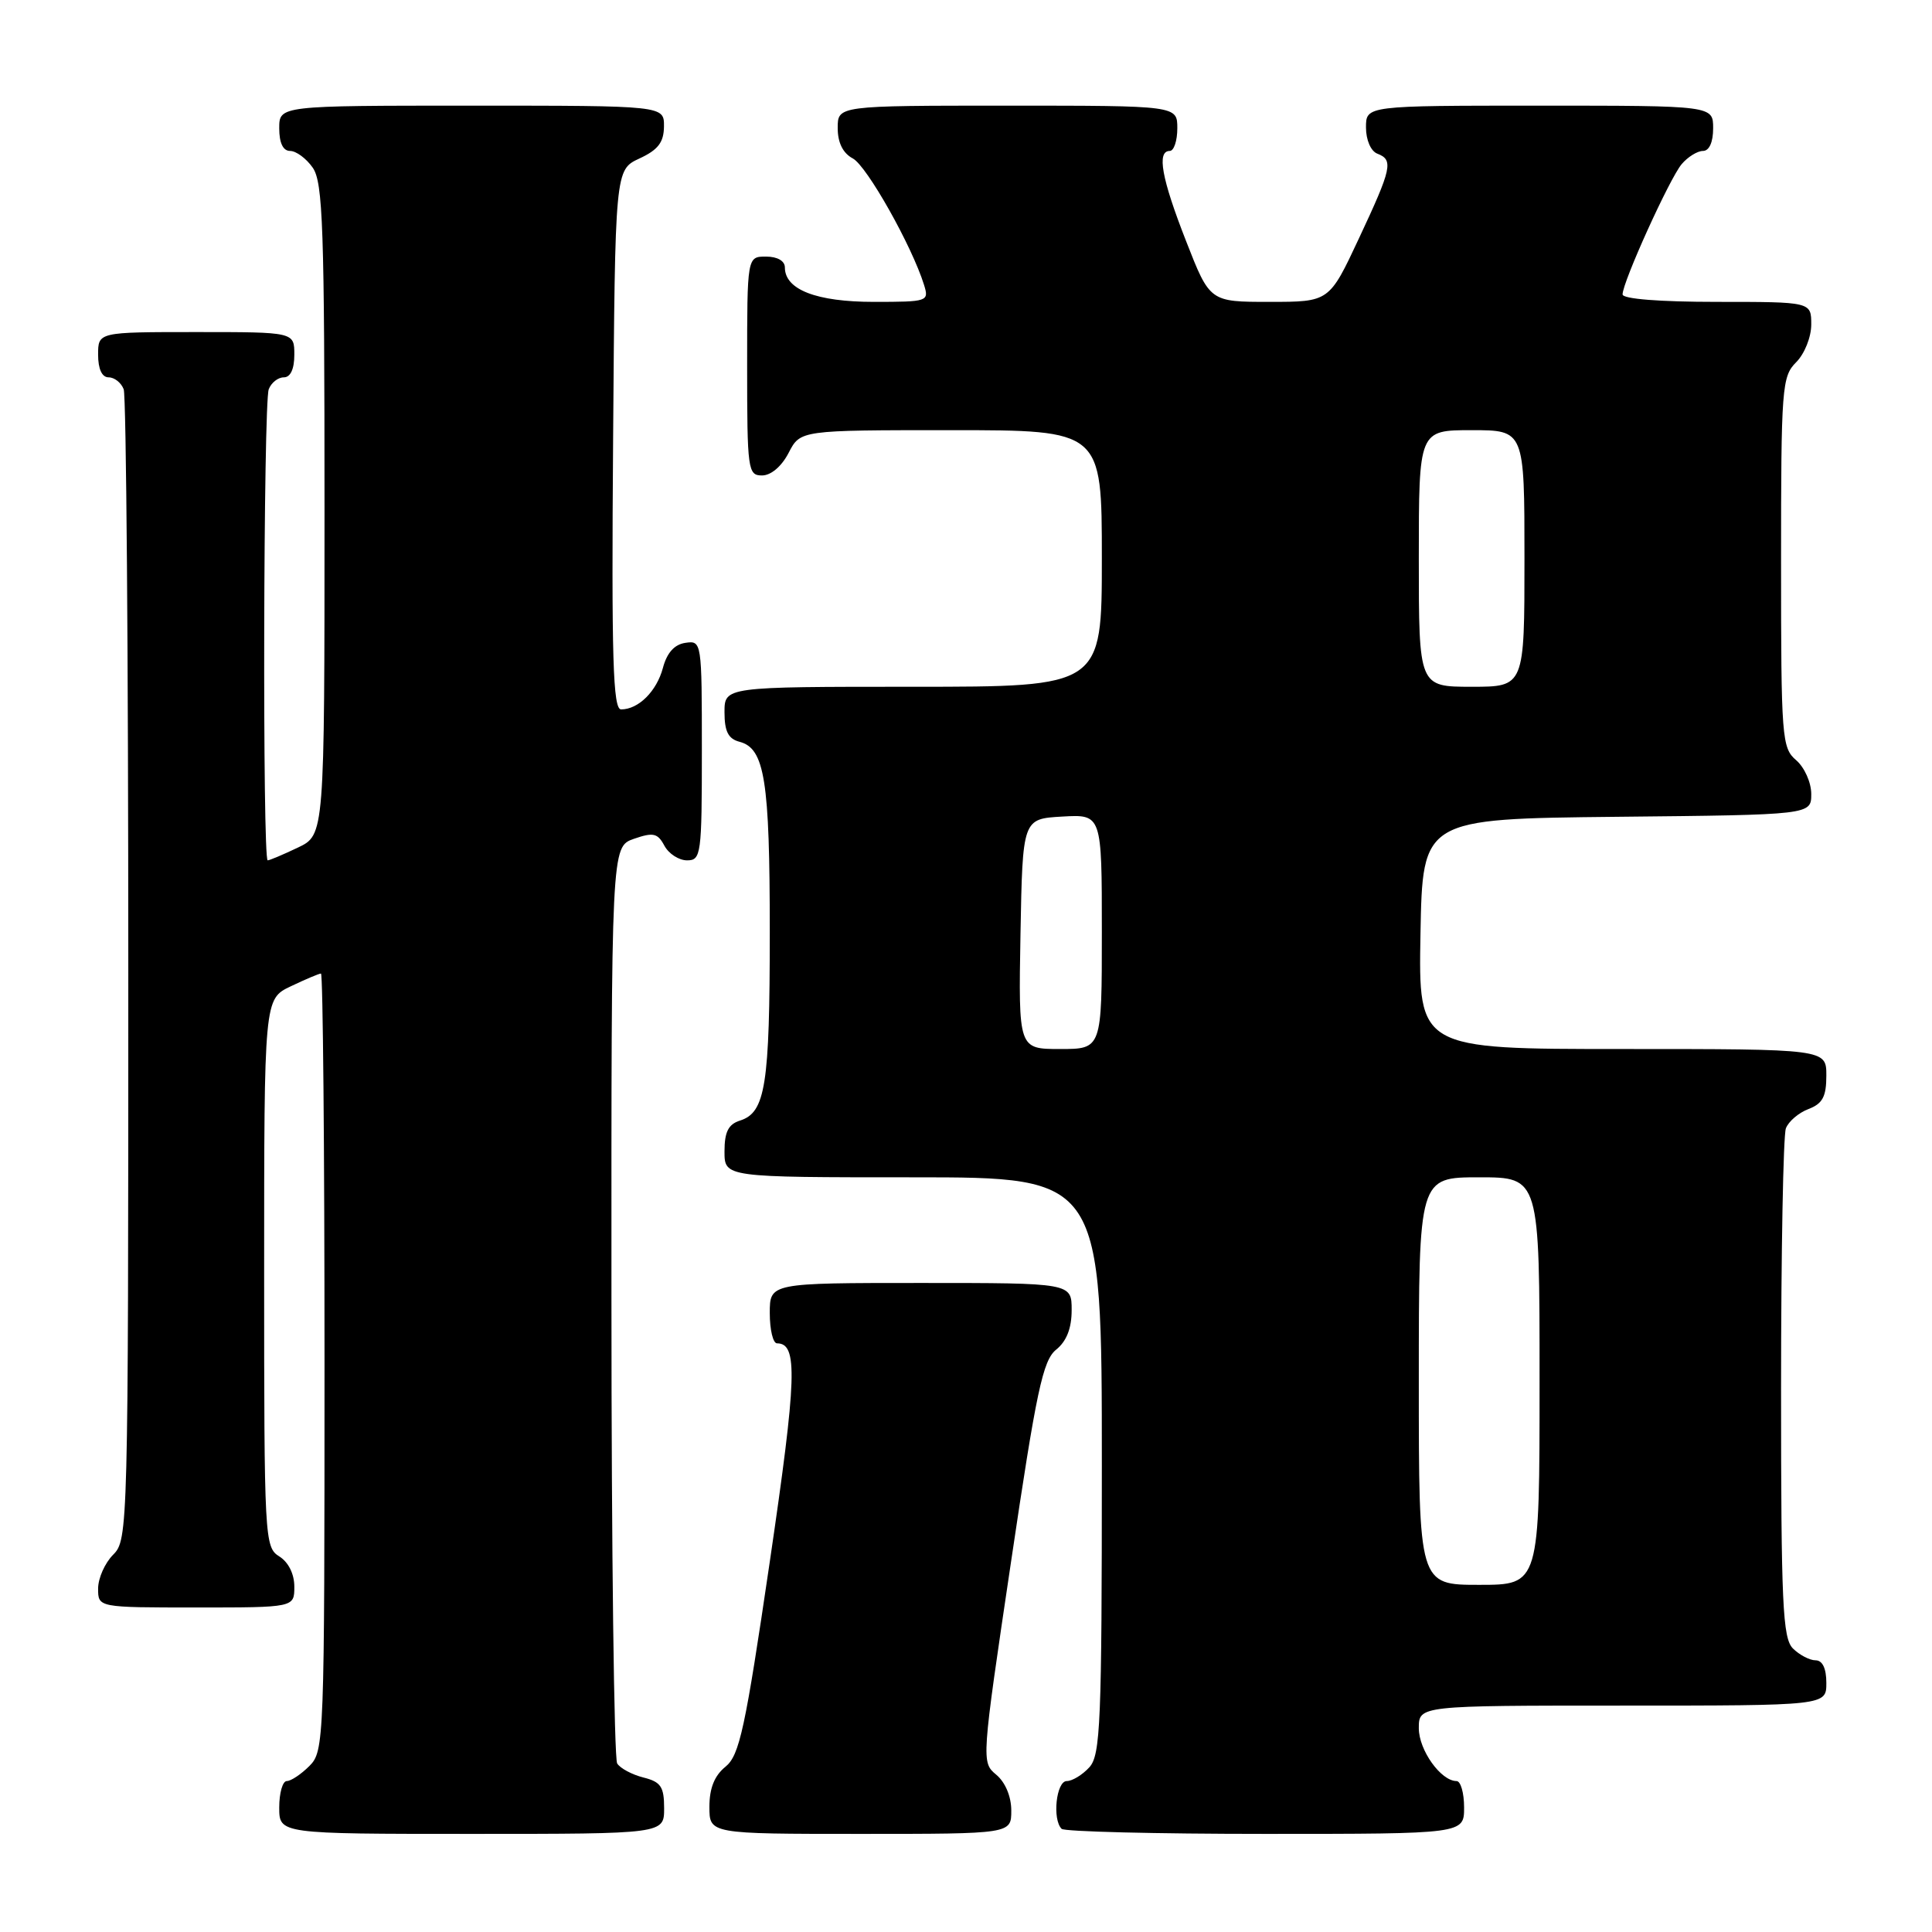 <?xml version="1.0" encoding="UTF-8" standalone="no"?>
<!DOCTYPE svg PUBLIC "-//W3C//DTD SVG 1.1//EN" "http://www.w3.org/Graphics/SVG/1.1/DTD/svg11.dtd" >
<svg xmlns="http://www.w3.org/2000/svg" xmlns:xlink="http://www.w3.org/1999/xlink" version="1.1" viewBox="0 0 256 256">
 <g >
 <path fill="currentColor"
d=" M 88.00 239.61 C 88.00 236.75 87.57 236.11 85.26 235.53 C 83.75 235.15 82.18 234.31 81.78 233.67 C 81.37 233.03 81.02 205.43 81.02 172.35 C 81.00 112.20 81.00 112.20 83.99 111.15 C 86.56 110.26 87.14 110.39 88.03 112.05 C 88.60 113.12 89.95 114.00 91.04 114.00 C 92.90 114.00 93.00 113.25 93.00 99.43 C 93.00 85.02 92.98 84.86 90.82 85.18 C 89.36 85.39 88.37 86.50 87.84 88.50 C 87.01 91.60 84.60 94.00 82.30 94.00 C 81.22 94.00 81.02 87.35 81.24 58.25 C 81.50 22.50 81.50 22.50 84.73 21.00 C 87.21 19.85 87.96 18.86 87.98 16.75 C 88.00 14.00 88.00 14.00 62.50 14.00 C 37.00 14.00 37.00 14.00 37.00 17.00 C 37.00 18.95 37.51 20.00 38.44 20.00 C 39.24 20.00 40.59 21.00 41.44 22.22 C 42.79 24.15 43.00 30.15 43.00 67.54 C 43.00 110.63 43.00 110.63 39.47 112.31 C 37.52 113.24 35.72 114.00 35.47 114.00 C 34.77 114.00 34.90 53.41 35.61 51.58 C 35.94 50.71 36.84 50.00 37.61 50.00 C 38.49 50.00 39.00 48.90 39.00 47.00 C 39.00 44.00 39.00 44.00 26.00 44.00 C 13.00 44.00 13.00 44.00 13.00 47.00 C 13.00 48.90 13.51 50.00 14.39 50.00 C 15.16 50.00 16.06 50.71 16.39 51.58 C 16.73 52.45 17.00 87.10 17.00 128.58 C 17.00 202.67 16.96 204.04 15.00 206.00 C 13.90 207.10 13.00 209.12 13.00 210.50 C 13.00 213.00 13.00 213.00 26.00 213.00 C 39.00 213.00 39.00 213.00 39.00 210.24 C 39.00 208.56 38.22 206.99 37.00 206.23 C 35.06 205.02 35.00 203.90 35.00 168.68 C 35.00 132.37 35.00 132.37 38.53 130.69 C 40.48 129.76 42.28 129.00 42.53 129.00 C 42.79 129.00 43.00 152.18 43.00 180.50 C 43.00 230.67 42.95 232.05 41.00 234.00 C 39.90 235.10 38.55 236.00 38.00 236.00 C 37.45 236.00 37.00 237.57 37.00 239.50 C 37.00 243.00 37.00 243.00 62.50 243.00 C 88.00 243.00 88.00 243.00 88.00 239.61 Z  M 134.00 239.91 C 134.00 238.05 133.21 236.16 132.01 235.16 C 130.03 233.51 130.04 233.36 133.96 207.00 C 137.33 184.27 138.18 180.27 139.94 178.84 C 141.33 177.72 142.00 176.01 142.00 173.59 C 142.00 170.00 142.00 170.00 122.00 170.00 C 102.00 170.00 102.00 170.00 102.00 174.00 C 102.00 176.20 102.43 178.00 102.96 178.00 C 105.74 178.00 105.60 182.45 102.00 206.94 C 98.74 229.11 97.99 232.59 96.13 234.10 C 94.67 235.28 94.00 236.95 94.00 239.41 C 94.00 243.00 94.00 243.00 114.00 243.00 C 134.00 243.00 134.00 243.00 134.00 239.91 Z  M 194.00 239.50 C 194.00 237.57 193.55 236.00 193.00 236.00 C 190.93 236.00 188.00 231.90 188.00 229.00 C 188.00 226.00 188.00 226.00 215.00 226.00 C 242.00 226.00 242.00 226.00 242.00 223.00 C 242.00 221.07 241.49 220.00 240.57 220.00 C 239.79 220.00 238.44 219.29 237.57 218.43 C 236.21 217.06 236.00 212.54 236.00 184.01 C 236.00 165.94 236.29 150.42 236.64 149.51 C 236.99 148.59 238.34 147.44 239.64 146.95 C 241.50 146.24 242.00 145.31 242.00 142.52 C 242.00 139.00 242.00 139.00 214.97 139.00 C 187.95 139.00 187.95 139.00 188.22 123.75 C 188.50 108.50 188.50 108.50 214.25 108.23 C 240.00 107.97 240.00 107.97 240.00 105.21 C 240.00 103.68 239.10 101.68 238.00 100.73 C 236.10 99.11 236.00 97.78 236.00 74.51 C 236.00 51.33 236.11 49.89 238.00 48.00 C 239.11 46.89 240.00 44.67 240.00 43.00 C 240.00 40.00 240.00 40.00 227.50 40.00 C 219.91 40.00 215.00 39.61 215.00 39.01 C 215.00 37.38 221.23 23.64 222.83 21.75 C 223.64 20.79 224.92 20.00 225.65 20.00 C 226.48 20.00 227.00 18.85 227.00 17.00 C 227.00 14.00 227.00 14.00 204.00 14.00 C 181.00 14.00 181.00 14.00 181.00 16.89 C 181.00 18.54 181.64 20.03 182.50 20.36 C 184.67 21.19 184.43 22.28 180.06 31.60 C 176.13 40.00 176.13 40.00 168.22 40.00 C 160.31 40.00 160.31 40.00 157.16 31.94 C 153.91 23.64 153.25 20.00 155.00 20.00 C 155.55 20.00 156.00 18.65 156.00 17.00 C 156.00 14.00 156.00 14.00 133.50 14.00 C 111.00 14.00 111.00 14.00 111.00 16.96 C 111.00 18.91 111.69 20.30 113.01 21.00 C 114.87 22.00 120.84 32.60 122.44 37.75 C 123.12 39.94 122.95 40.00 115.79 40.00 C 108.19 40.00 104.00 38.38 104.00 35.44 C 104.00 34.57 103.01 34.00 101.50 34.00 C 99.00 34.00 99.00 34.00 99.00 48.50 C 99.00 62.27 99.10 63.00 100.97 63.00 C 102.16 63.00 103.57 61.80 104.50 60.00 C 106.05 57.00 106.05 57.00 126.03 57.00 C 146.00 57.00 146.00 57.00 146.00 74.00 C 146.00 91.00 146.00 91.00 121.00 91.00 C 96.00 91.00 96.00 91.00 96.00 94.38 C 96.00 96.92 96.50 97.90 97.99 98.29 C 101.33 99.16 102.00 103.36 102.00 123.50 C 102.00 143.81 101.43 147.41 98.06 148.48 C 96.51 148.97 96.00 149.98 96.00 152.57 C 96.00 156.00 96.00 156.00 121.00 156.00 C 146.00 156.00 146.00 156.00 146.00 194.17 C 146.00 228.29 145.82 232.54 144.35 234.17 C 143.43 235.18 142.08 236.00 141.35 236.00 C 139.96 236.00 139.41 241.08 140.67 242.33 C 141.03 242.70 153.18 243.00 167.67 243.00 C 194.00 243.00 194.00 243.00 194.00 239.50 Z  M 188.00 183.00 C 188.00 156.00 188.00 156.00 196.00 156.00 C 204.00 156.00 204.00 156.00 204.00 183.00 C 204.00 210.00 204.00 210.00 196.00 210.00 C 188.00 210.00 188.00 210.00 188.00 183.00 Z  M 135.22 123.75 C 135.50 108.50 135.50 108.50 140.75 108.20 C 146.00 107.90 146.00 107.90 146.00 123.45 C 146.00 139.00 146.00 139.00 140.47 139.00 C 134.95 139.00 134.95 139.00 135.22 123.75 Z  M 188.00 74.00 C 188.00 57.00 188.00 57.00 195.00 57.00 C 202.00 57.00 202.00 57.00 202.00 74.00 C 202.00 91.00 202.00 91.00 195.00 91.00 C 188.00 91.00 188.00 91.00 188.00 74.00 Z "/>
</g>
</svg>